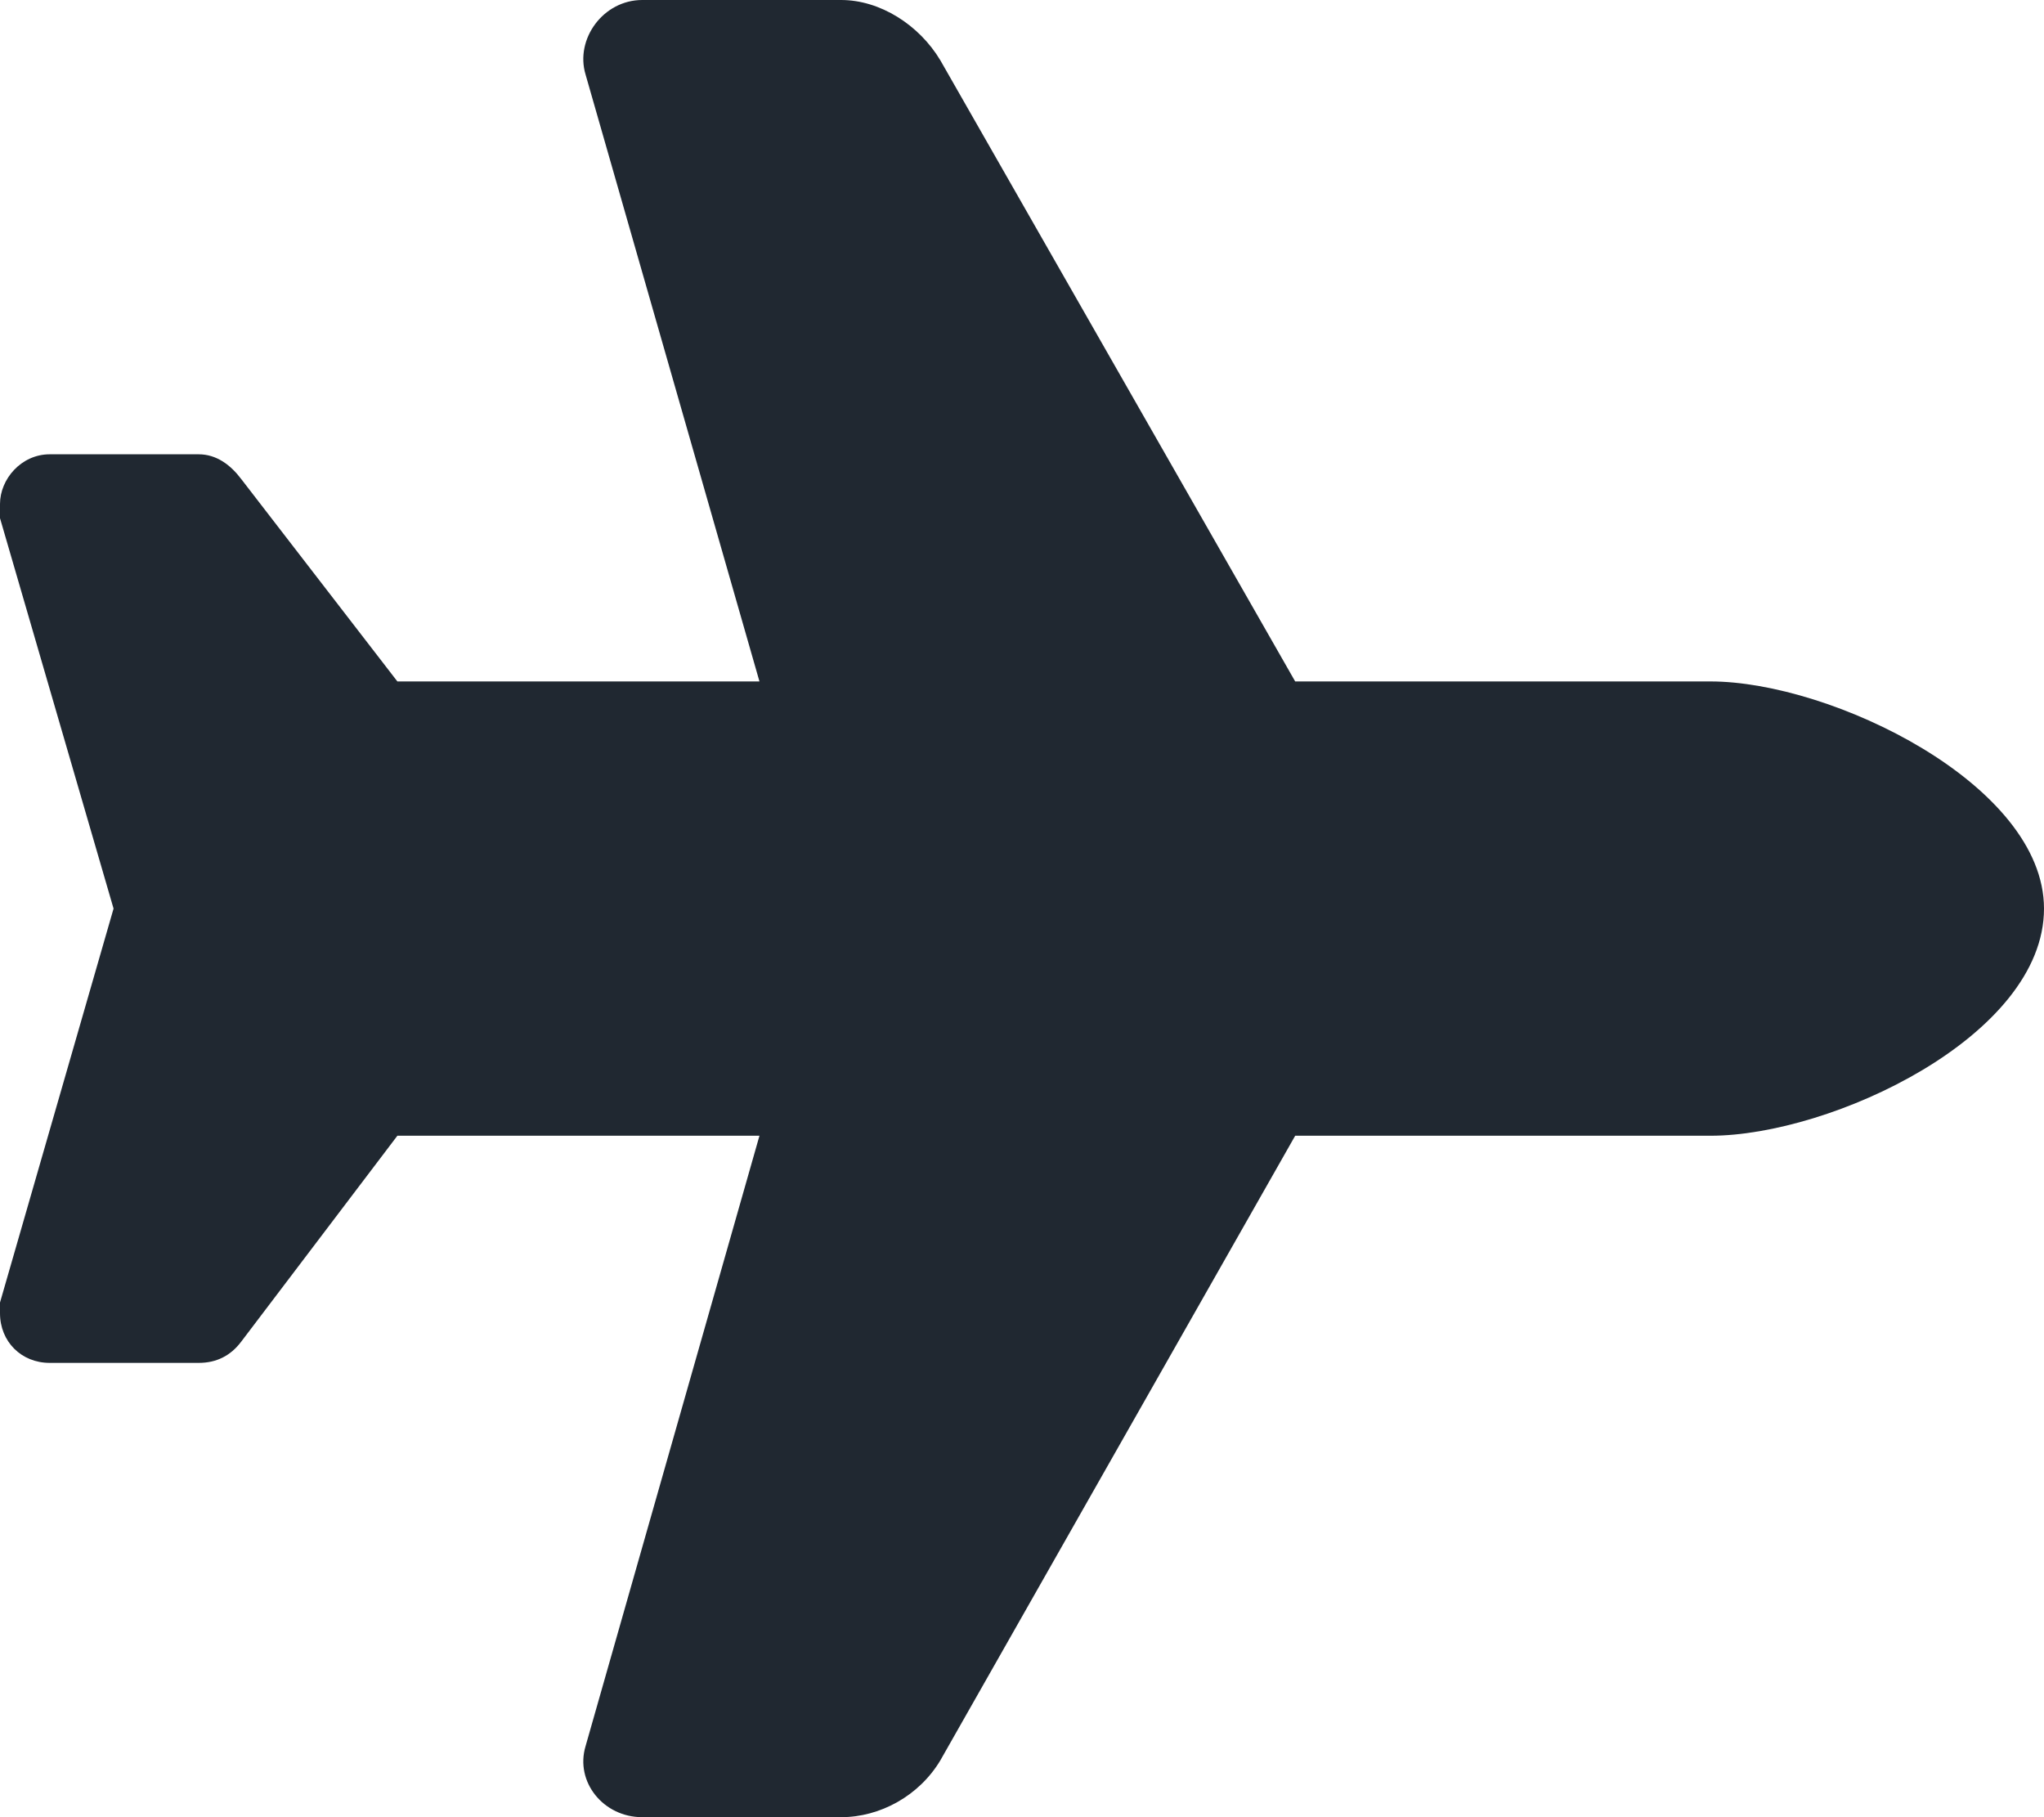 <?xml version="1.0" encoding="UTF-8" standalone="no"?>
<svg
   width="15.75"
   height="14"
   viewBox="0 0 15.75 14"
   fill="none"
   version="1.1"
   id="svg7234"
   sodipodi:docname="aircraft.svg"
   inkscape:version="1.2.2 (732a01da63, 2022-12-09)"
   xmlns:inkscape="http://www.inkscape.org/namespaces/inkscape"
   xmlns:sodipodi="http://sodipodi.sourceforge.net/DTD/sodipodi-0.dtd"
   xmlns="http://www.w3.org/2000/svg"
   xmlns:svg="http://www.w3.org/2000/svg">
  <defs
     id="defs7238" />
  <sodipodi:namedview
     id="namedview7236"
     pagecolor="#ffffff"
     bordercolor="#666666"
     borderopacity="1.0"
     inkscape:showpageshadow="2"
     inkscape:pageopacity="0.0"
     inkscape:pagecheckerboard="0"
     inkscape:deskcolor="#d1d1d1"
     showgrid="false"
     inkscape:zoom="26.15625"
     inkscape:cx="7.8757467"
     inkscape:cy="7.2640382"
     inkscape:window-width="1920"
     inkscape:window-height="1017"
     inkscape:window-x="1912"
     inkscape:window-y="-8"
     inkscape:window-maximized="1"
     inkscape:current-layer="svg7234" />
  <path
     stroke-width="0"
     d="m 13.18,5.25 c 0.93,0 2.57,0.793 2.57,1.75 0,0.984 -1.641,1.75 -2.57,1.75 H 9.98 L 7.246,13.562 C 7.082,13.836 6.781,14 6.481,14 H 4.949 C 4.648,14 4.43,13.727 4.512,13.453 L 5.852,8.75 H 3.062 L 1.859,10.336 C 1.777,10.445 1.668,10.5 1.531,10.5 H 0.383 C 0.164,10.5 0,10.336 0,10.117 0,10.09 0,10.062 0,10.035 L 0.875,7 0,3.992 C 0,3.965 0,3.938 0,3.883 0,3.691 0.164,3.5 0.383,3.5 h 1.148 c 0.137,0 0.246,0.082 0.328,0.191 L 3.062,5.25 H 5.852 L 4.512,0.574 C 4.43,0.301 4.648,0 4.949,0 H 6.481 C 6.781,0 7.082,0.191 7.246,0.465 L 9.98,5.25 Z"
     fill="#202831"
     id="path7232" />
</svg>
